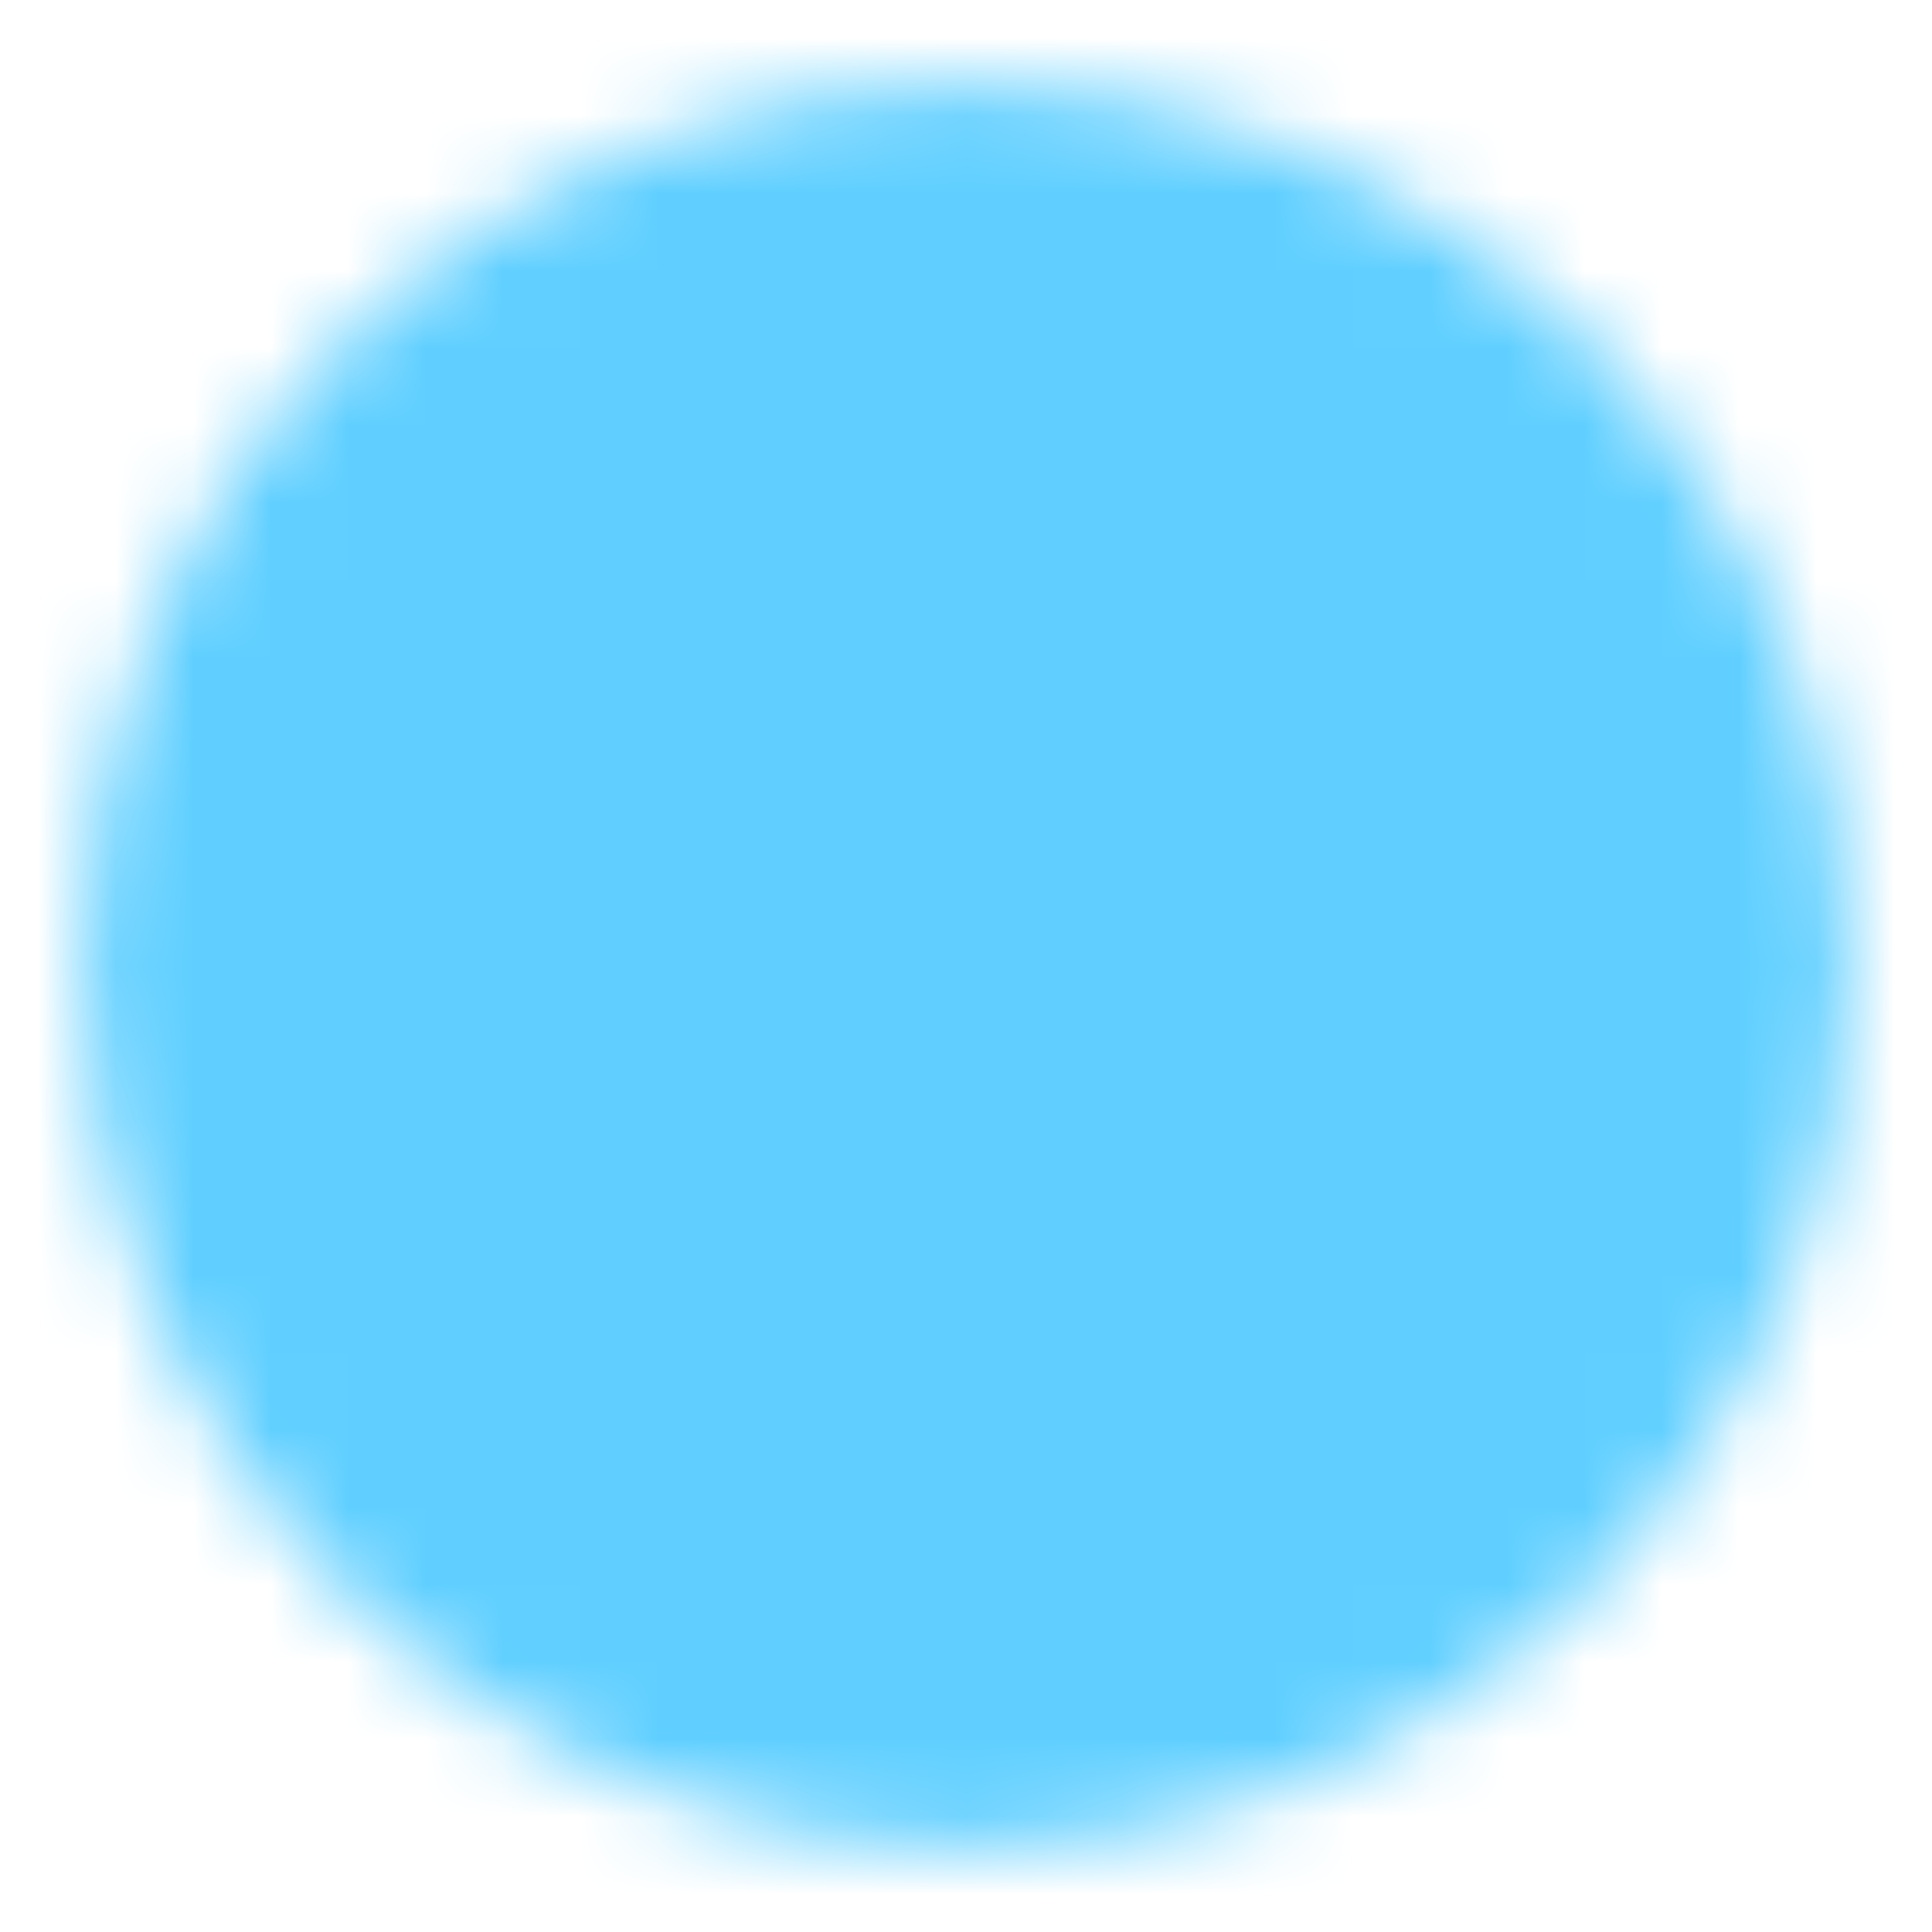 <svg width="25" height="25" viewBox="0 0 25 25" fill="none" xmlns="http://www.w3.org/2000/svg">
<mask id="mask0_117_6884" style="mask-type:luminance" maskUnits="userSpaceOnUse" x="1" y="1" width="23" height="23">
<path d="M12.5 22.917C18.253 22.917 22.917 18.253 22.917 12.5C22.917 6.747 18.253 2.083 12.5 2.083C6.747 2.083 2.083 6.747 2.083 12.5C2.083 18.253 6.747 22.917 12.5 22.917Z" fill="white" stroke="white" stroke-width="2" stroke-linejoin="round"/>
<path d="M10.417 12.5V8.892L13.542 10.696L16.667 12.5L13.542 14.304L10.417 16.108V12.5Z" fill="black" stroke="black" stroke-width="2" stroke-linejoin="round"/>
</mask>
<g mask="url(#mask0_117_6884)">
<path d="M0 0H25V25H0V0Z" fill="#60CFFF"/>
</g>
</svg>
